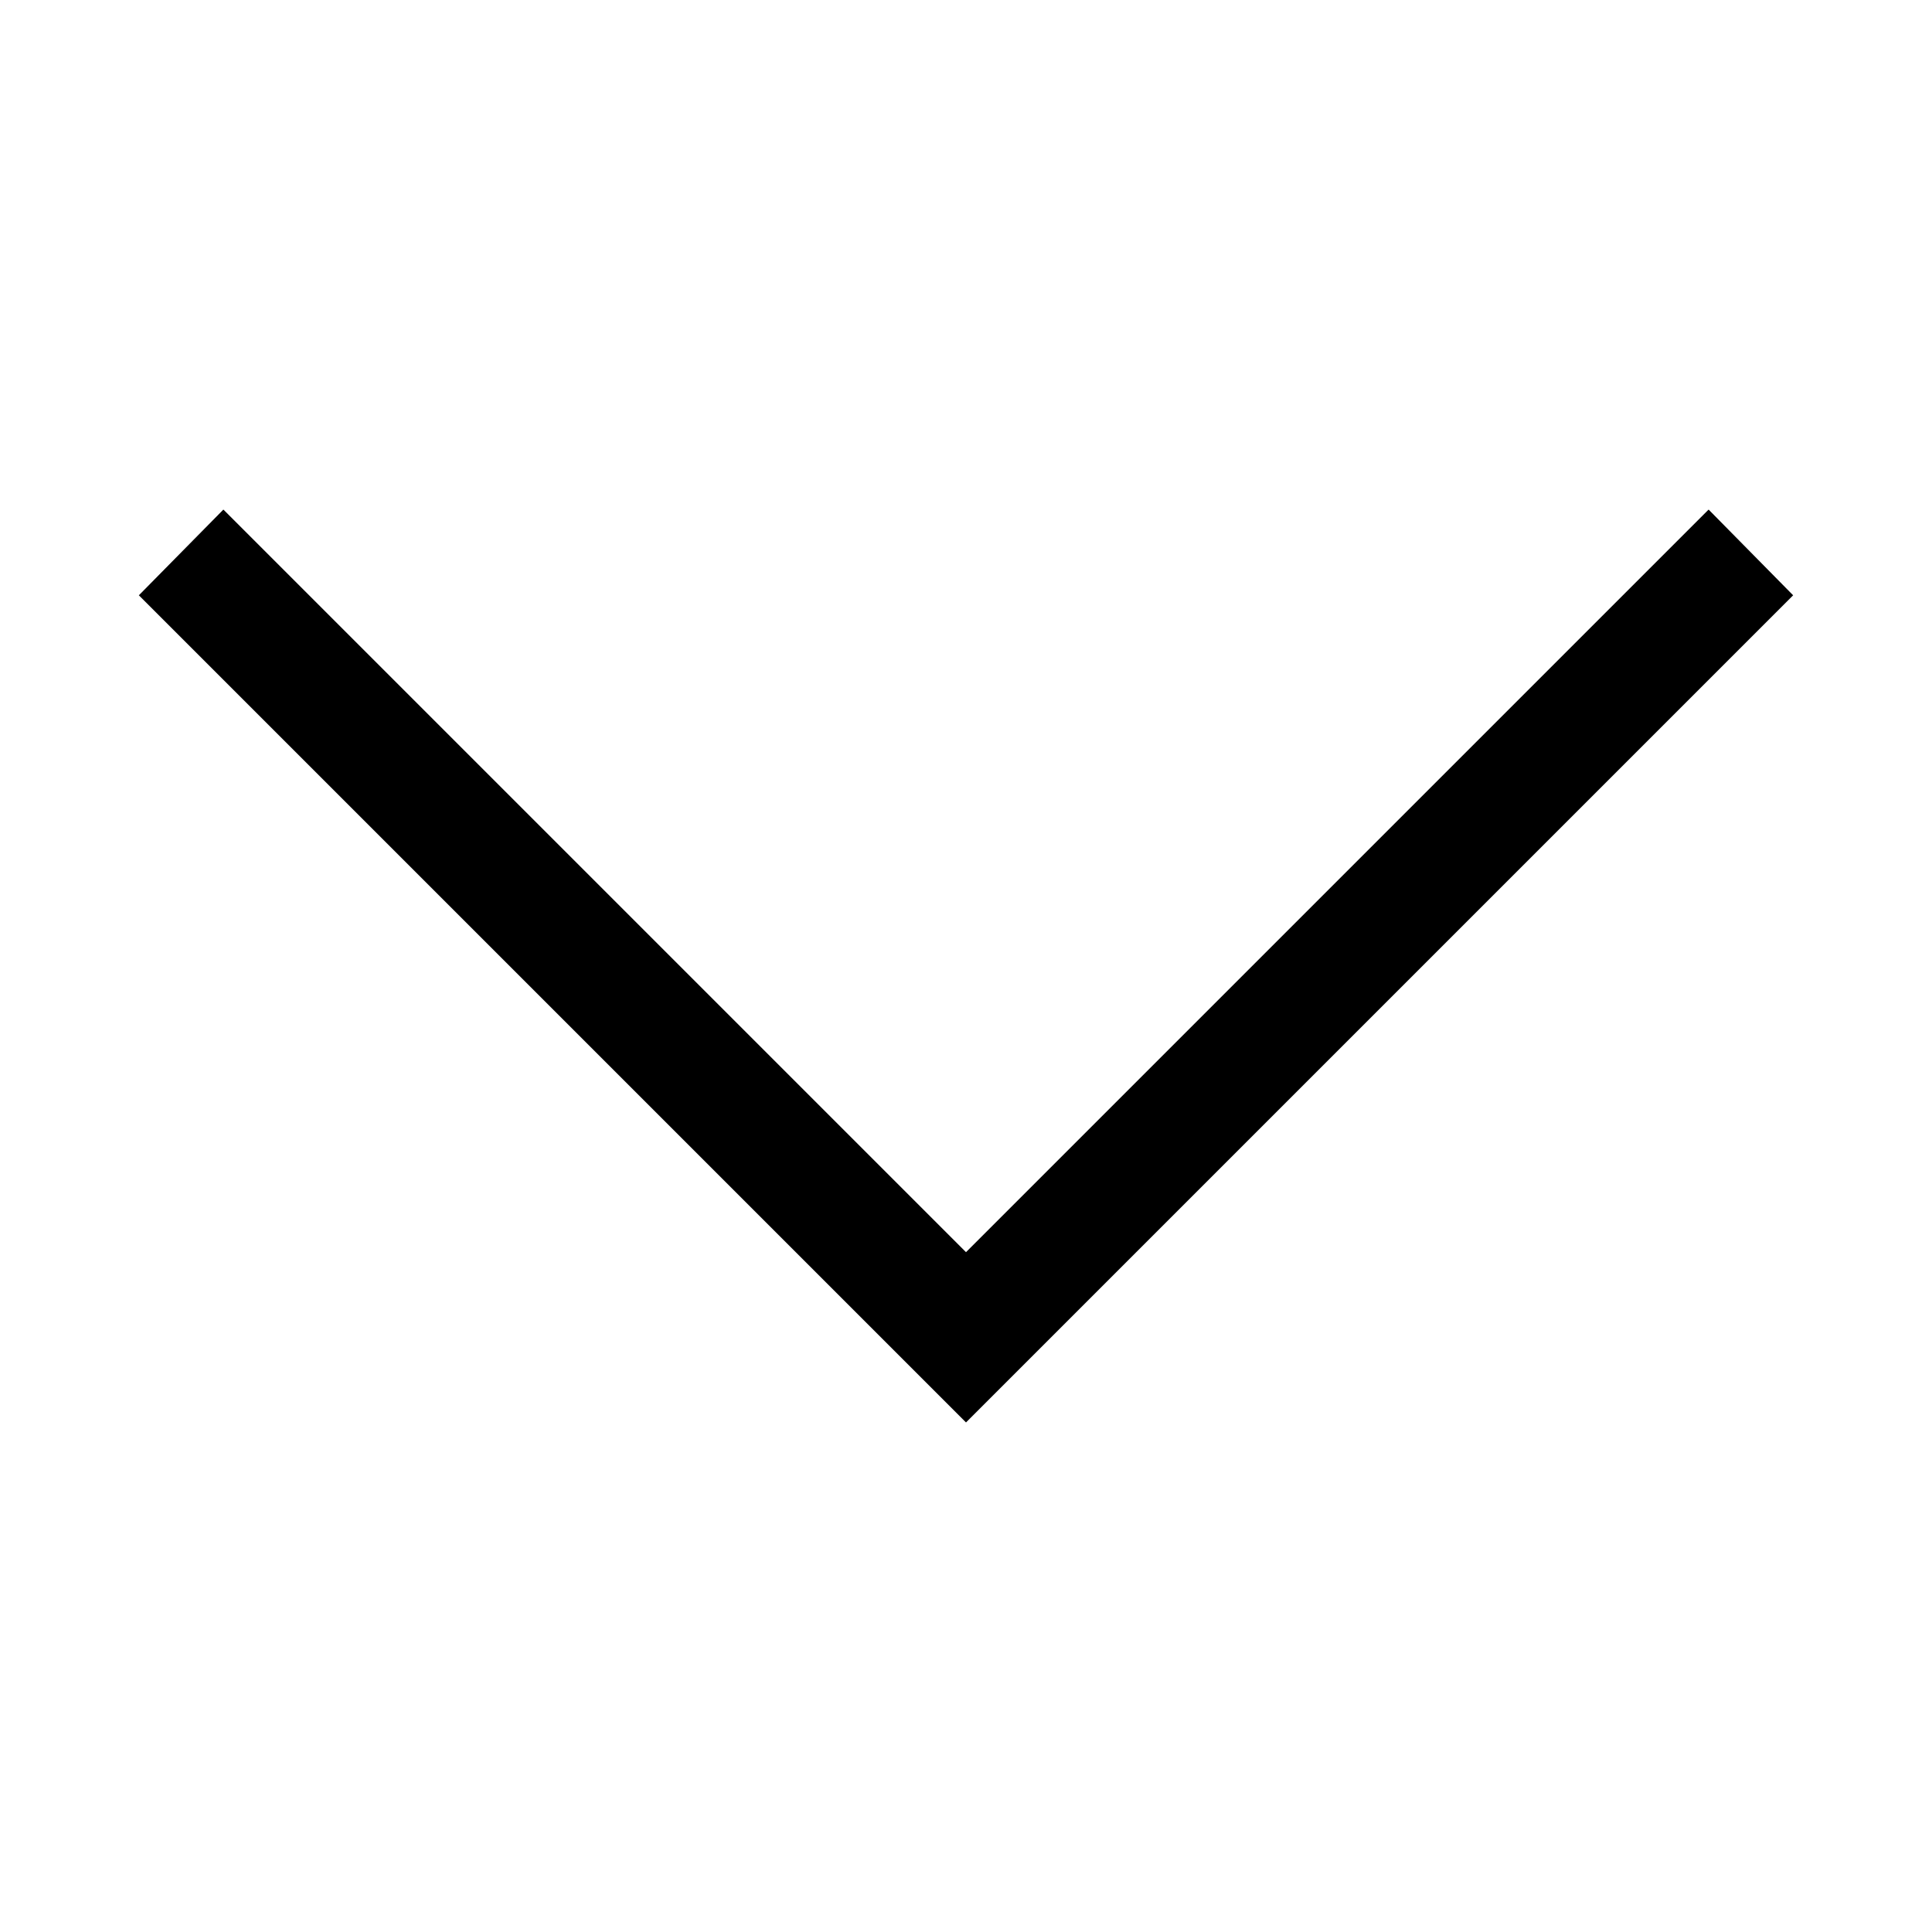 <svg xmlns="http://www.w3.org/2000/svg" width="16" height="16" fill="currentColor" class="lti lti-chevron-down" viewBox="0 0 16 16">
  <path d="M1.85 4.22 8 10.37l6.15-6.15.7.71L8 11.78 1.15 4.93z"/>
</svg>